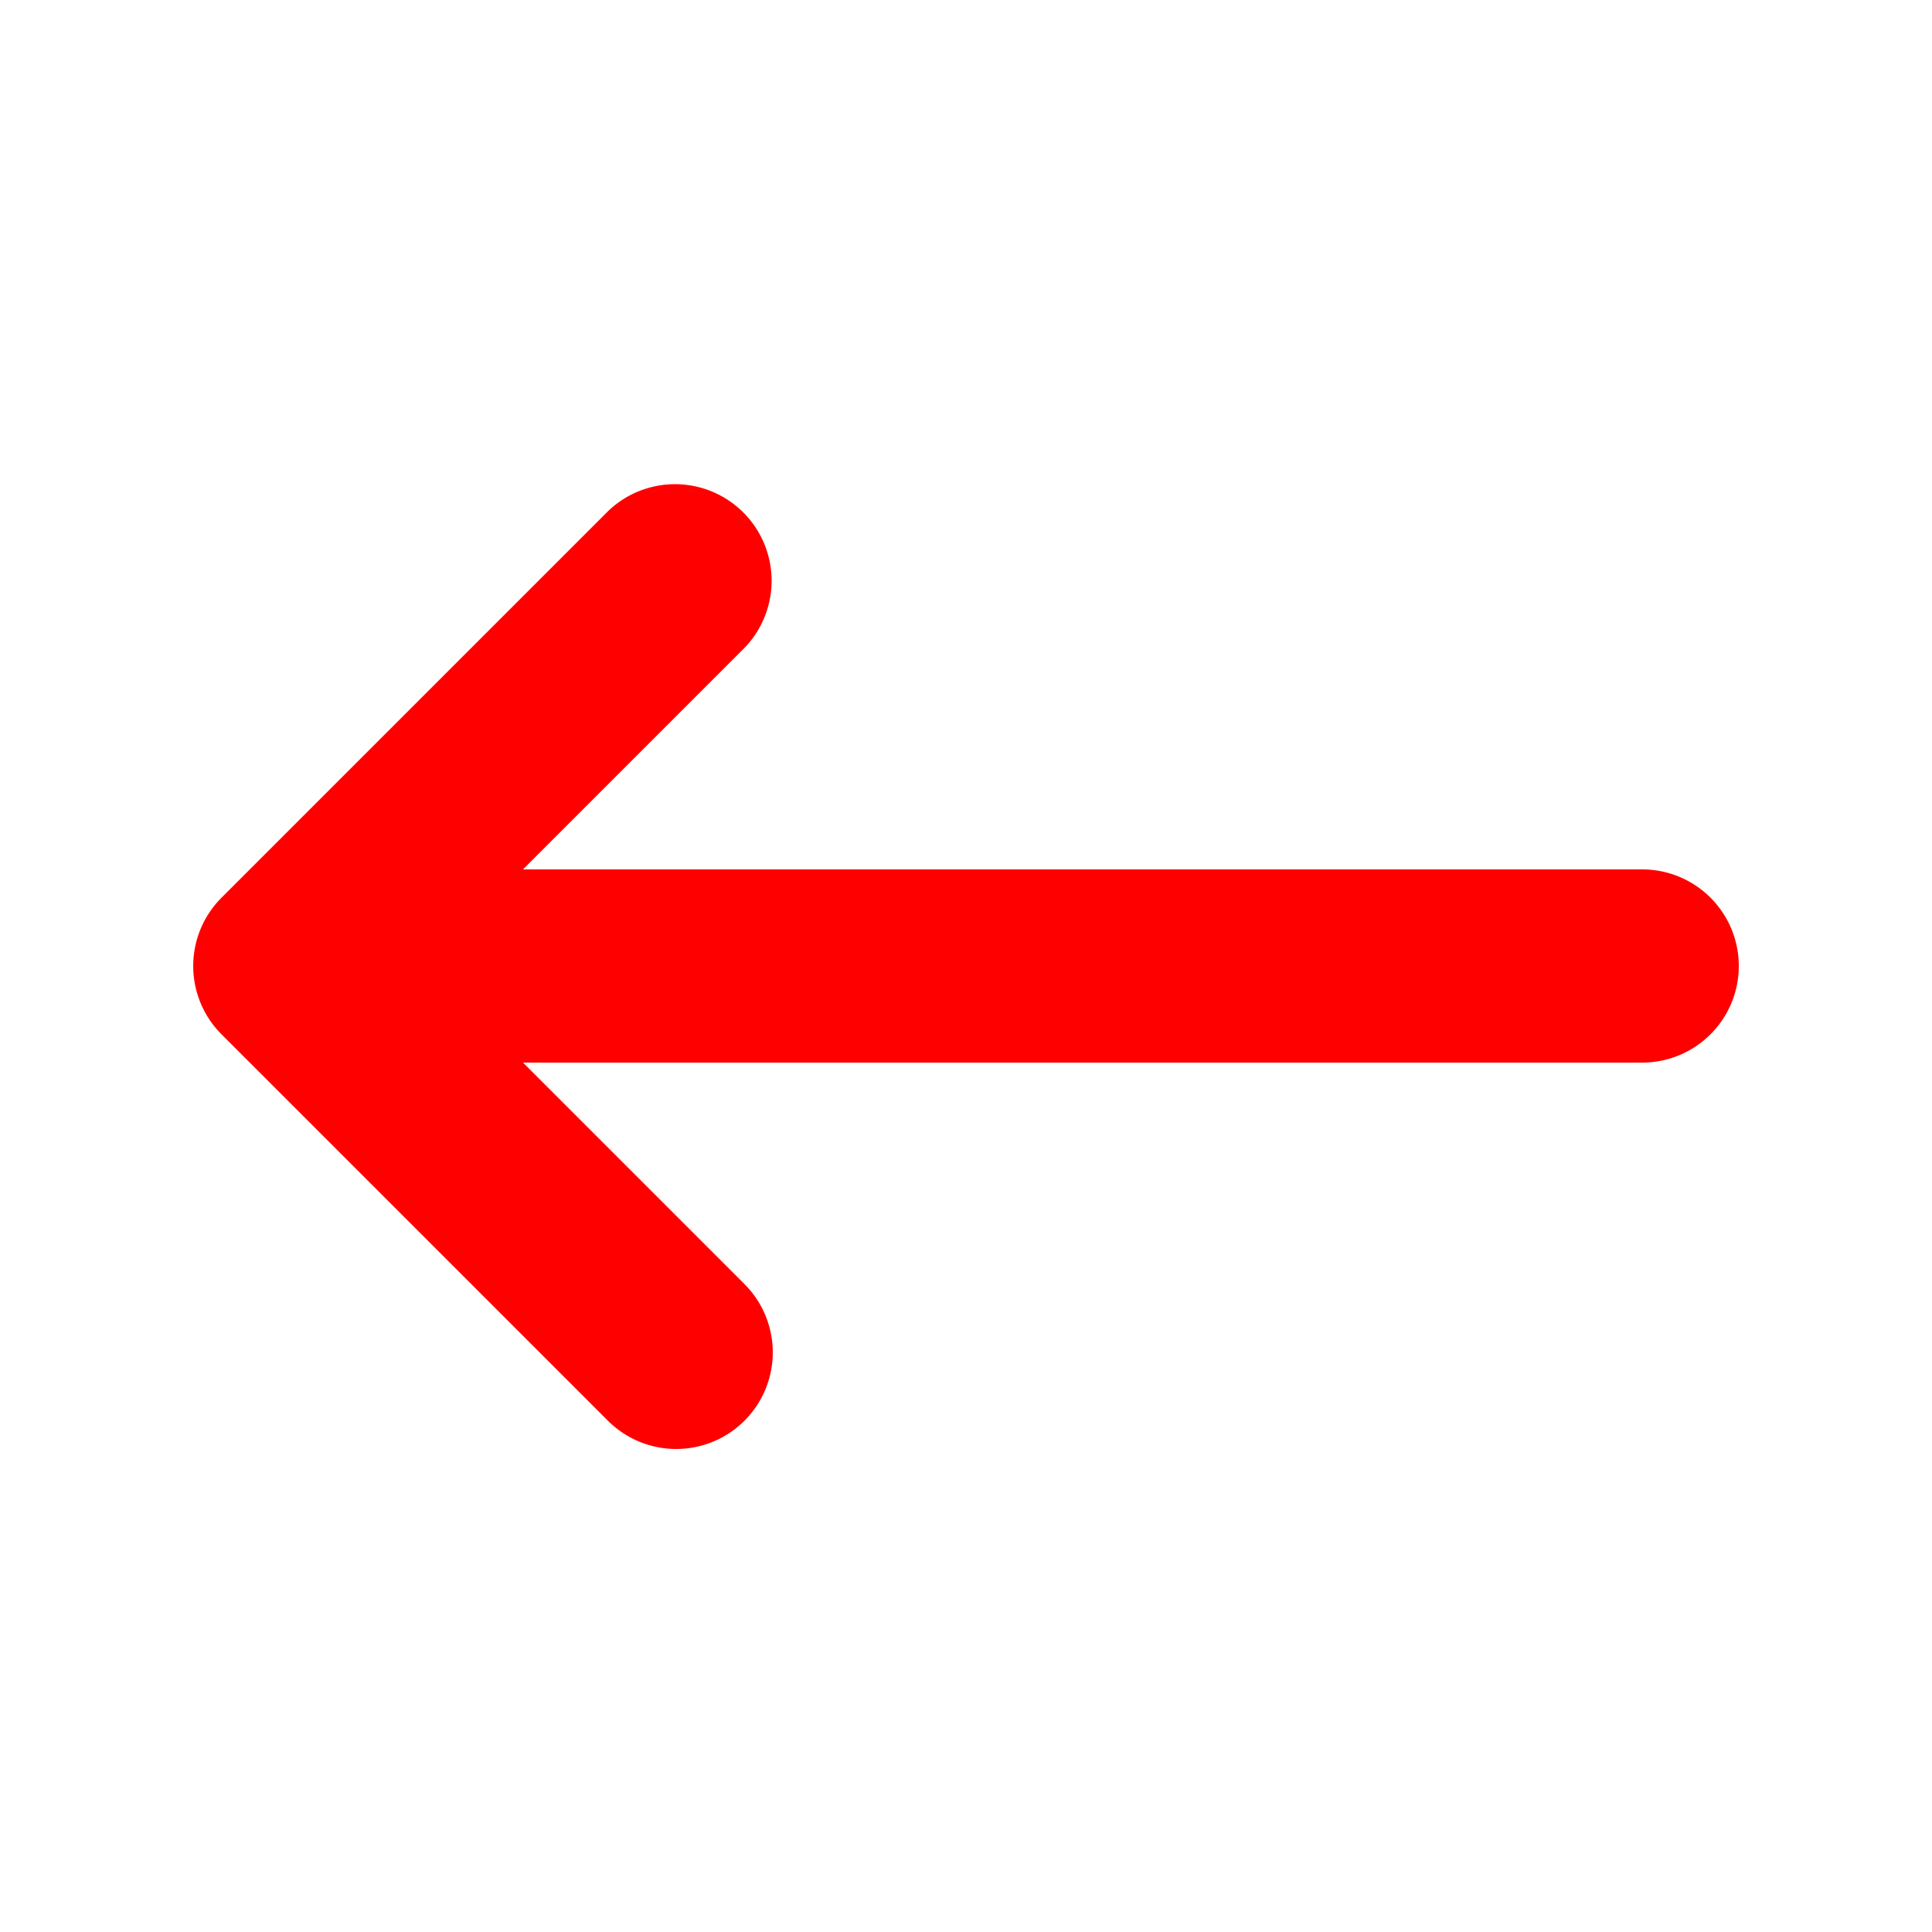                 <svg
                  className='w-6 h-6'
                  fill='red'
                  viewBox='0 0 20 20'
                  xmlns='http://www.w3.org/2000/svg'
                >
                  <path
                    fill-rule='evenodd'
                    d='M7.707 14.707a1 1 0 01-1.414 0l-4-4a1 1 0 010-1.414l4-4a1 1 0 011.414 1.414L5.414 9H17a1 1 0 110 2H5.414l2.293 2.293a1 1 0 010 1.414z'
                    clip-rule='evenodd'
                  ></path>
                </svg>
